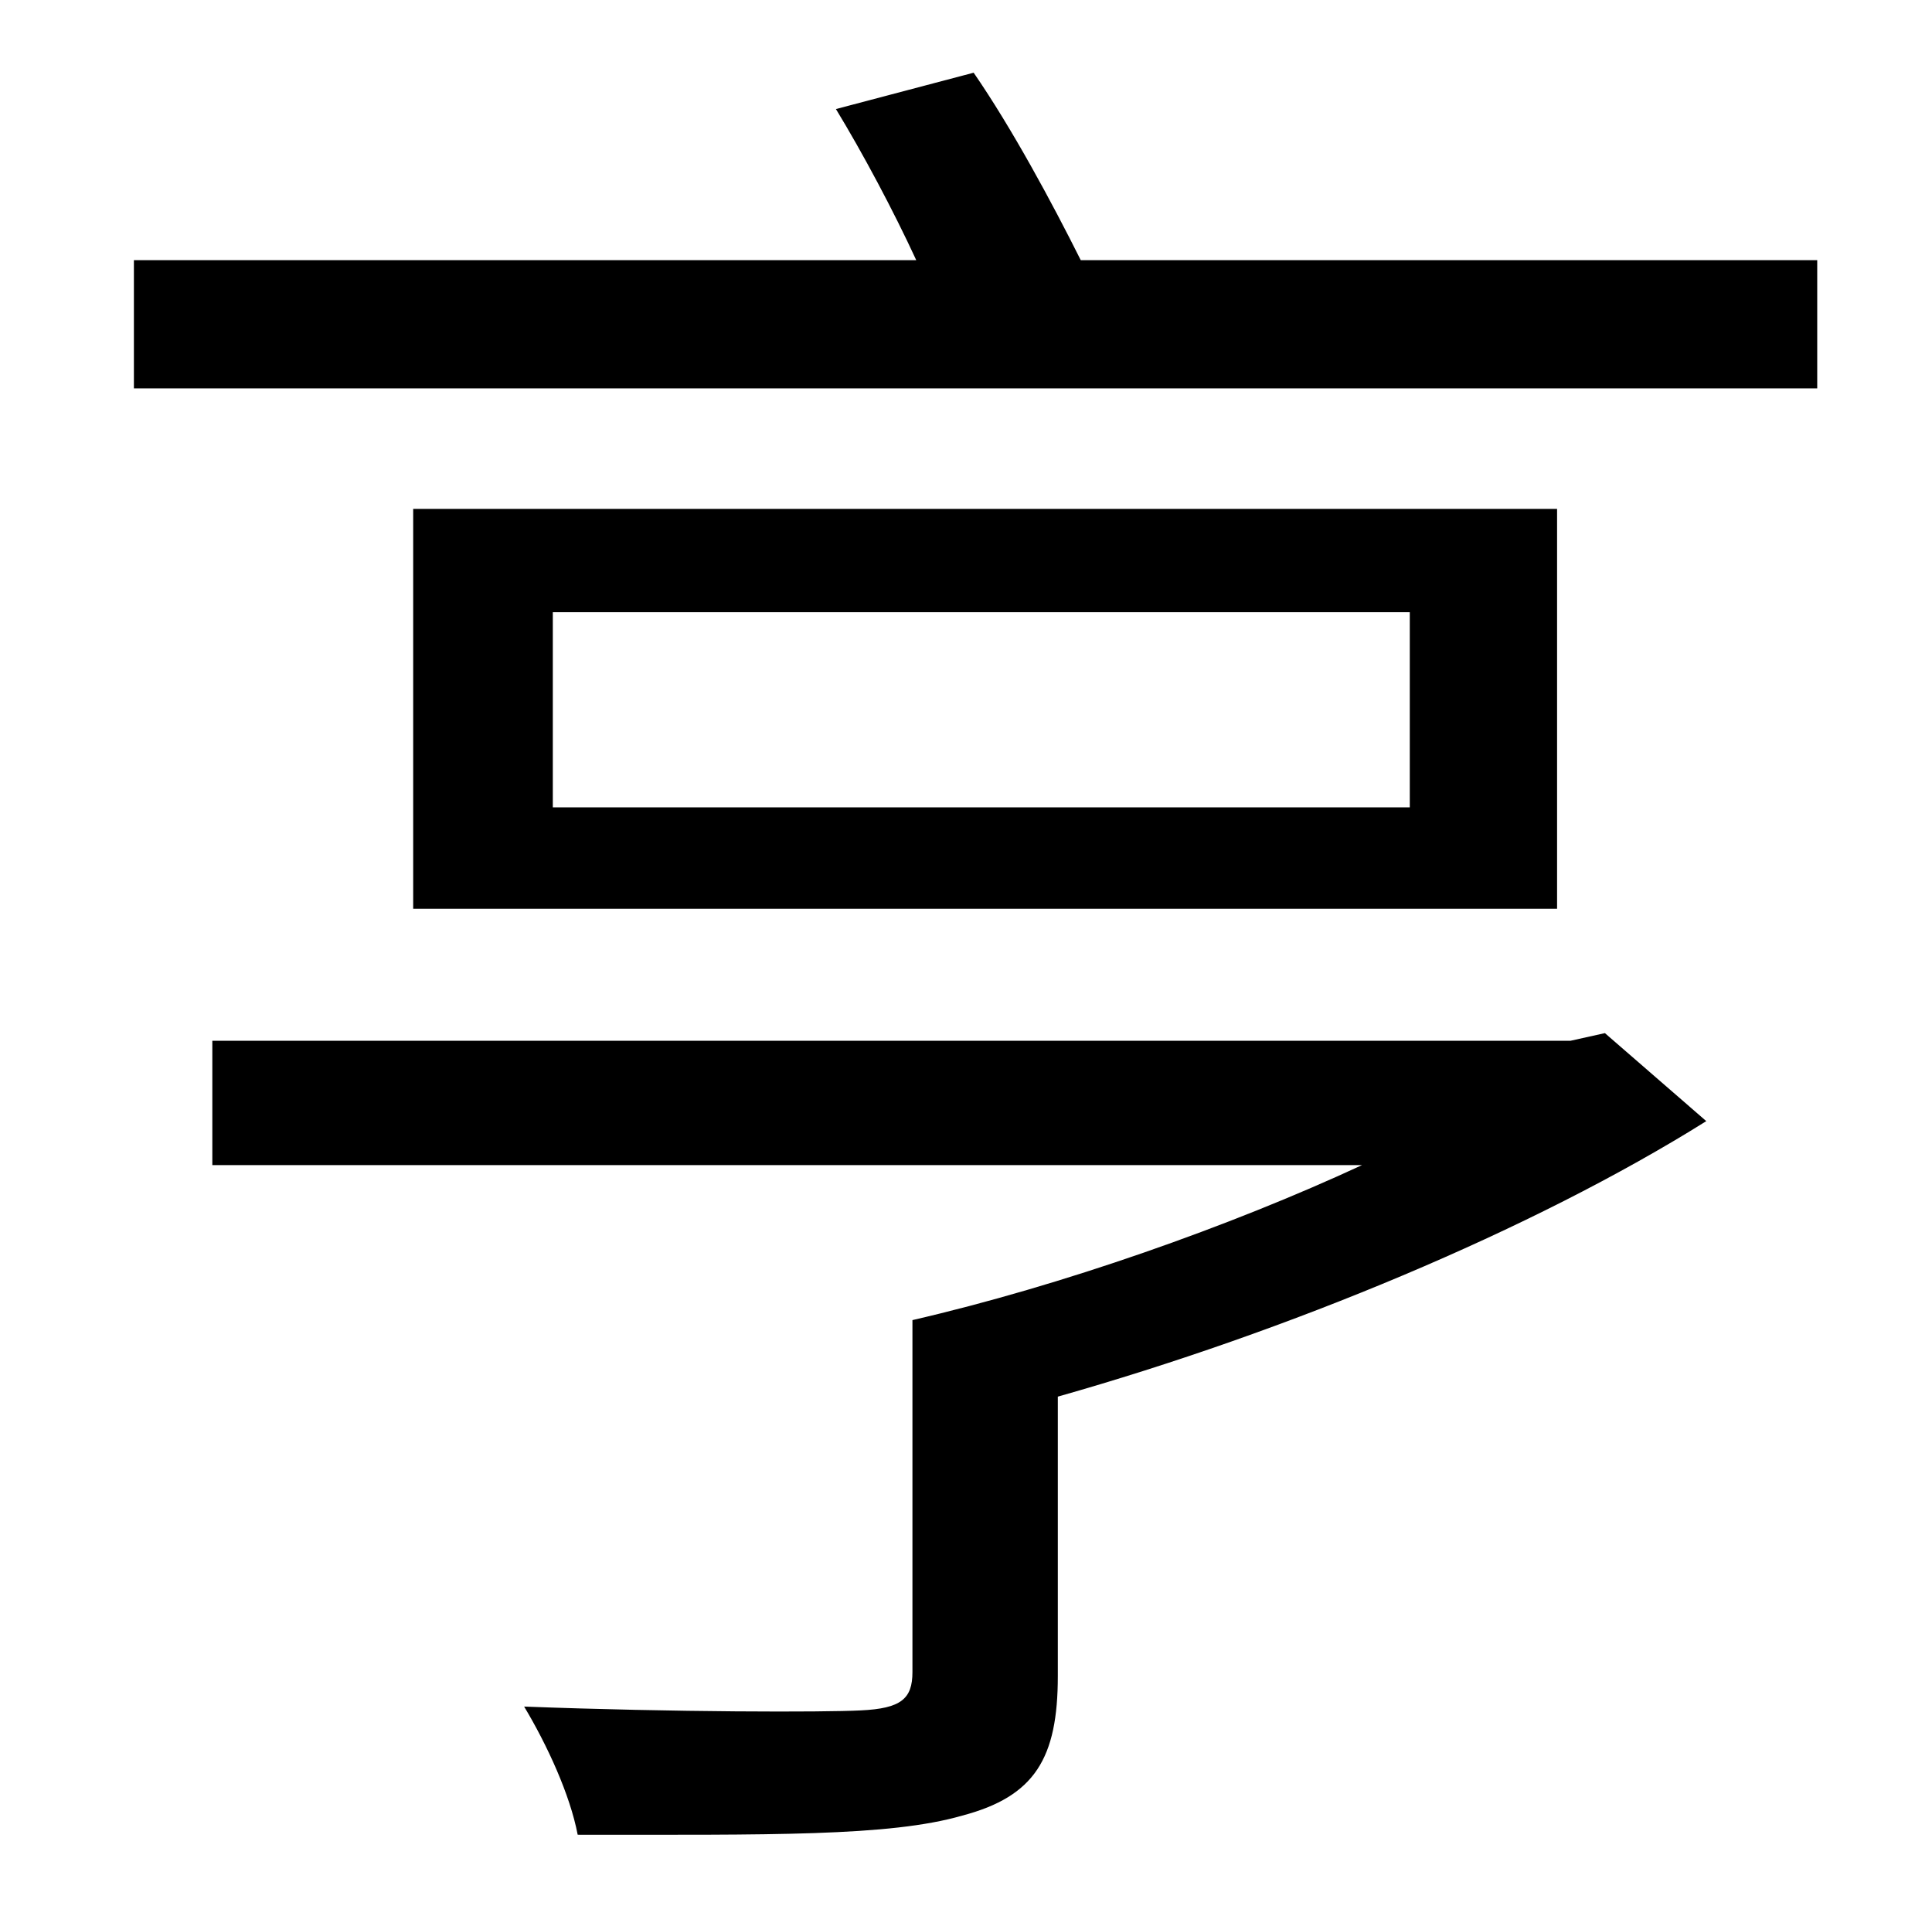 <?xml version="1.0" standalone="no"?>
<!DOCTYPE svg PUBLIC "-//W3C//DTD SVG 1.1//EN" "http://www.w3.org/Graphics/SVG/1.1/DTD/svg11.dtd" >
<svg xmlns="http://www.w3.org/2000/svg" xmlns:xlink="http://www.w3.org/1999/xlink" version="1.1" viewBox="-10 0 1010 1000">
   <path fill="currentColor"
d="M829 540l53 46c-91 57 -219 110 -339 144v146c0 43 -12 63 -50 73c-38 11 -101 10 -201 10c-4 -21 -16 -47 -28 -67c79 3 157 3 176 2c21 -1 27 -6 27 -20v-184c78 -18 166 -49 235 -81h-601v-65h710zM727 422v-102h-448v102h448zM804 266v209h-598v-209h598zM555 136
h385v67h-880v-67h409c-12 -26 -28 -56 -42 -79l72 -19c20 29 41 68 56 98z" />
</svg>
